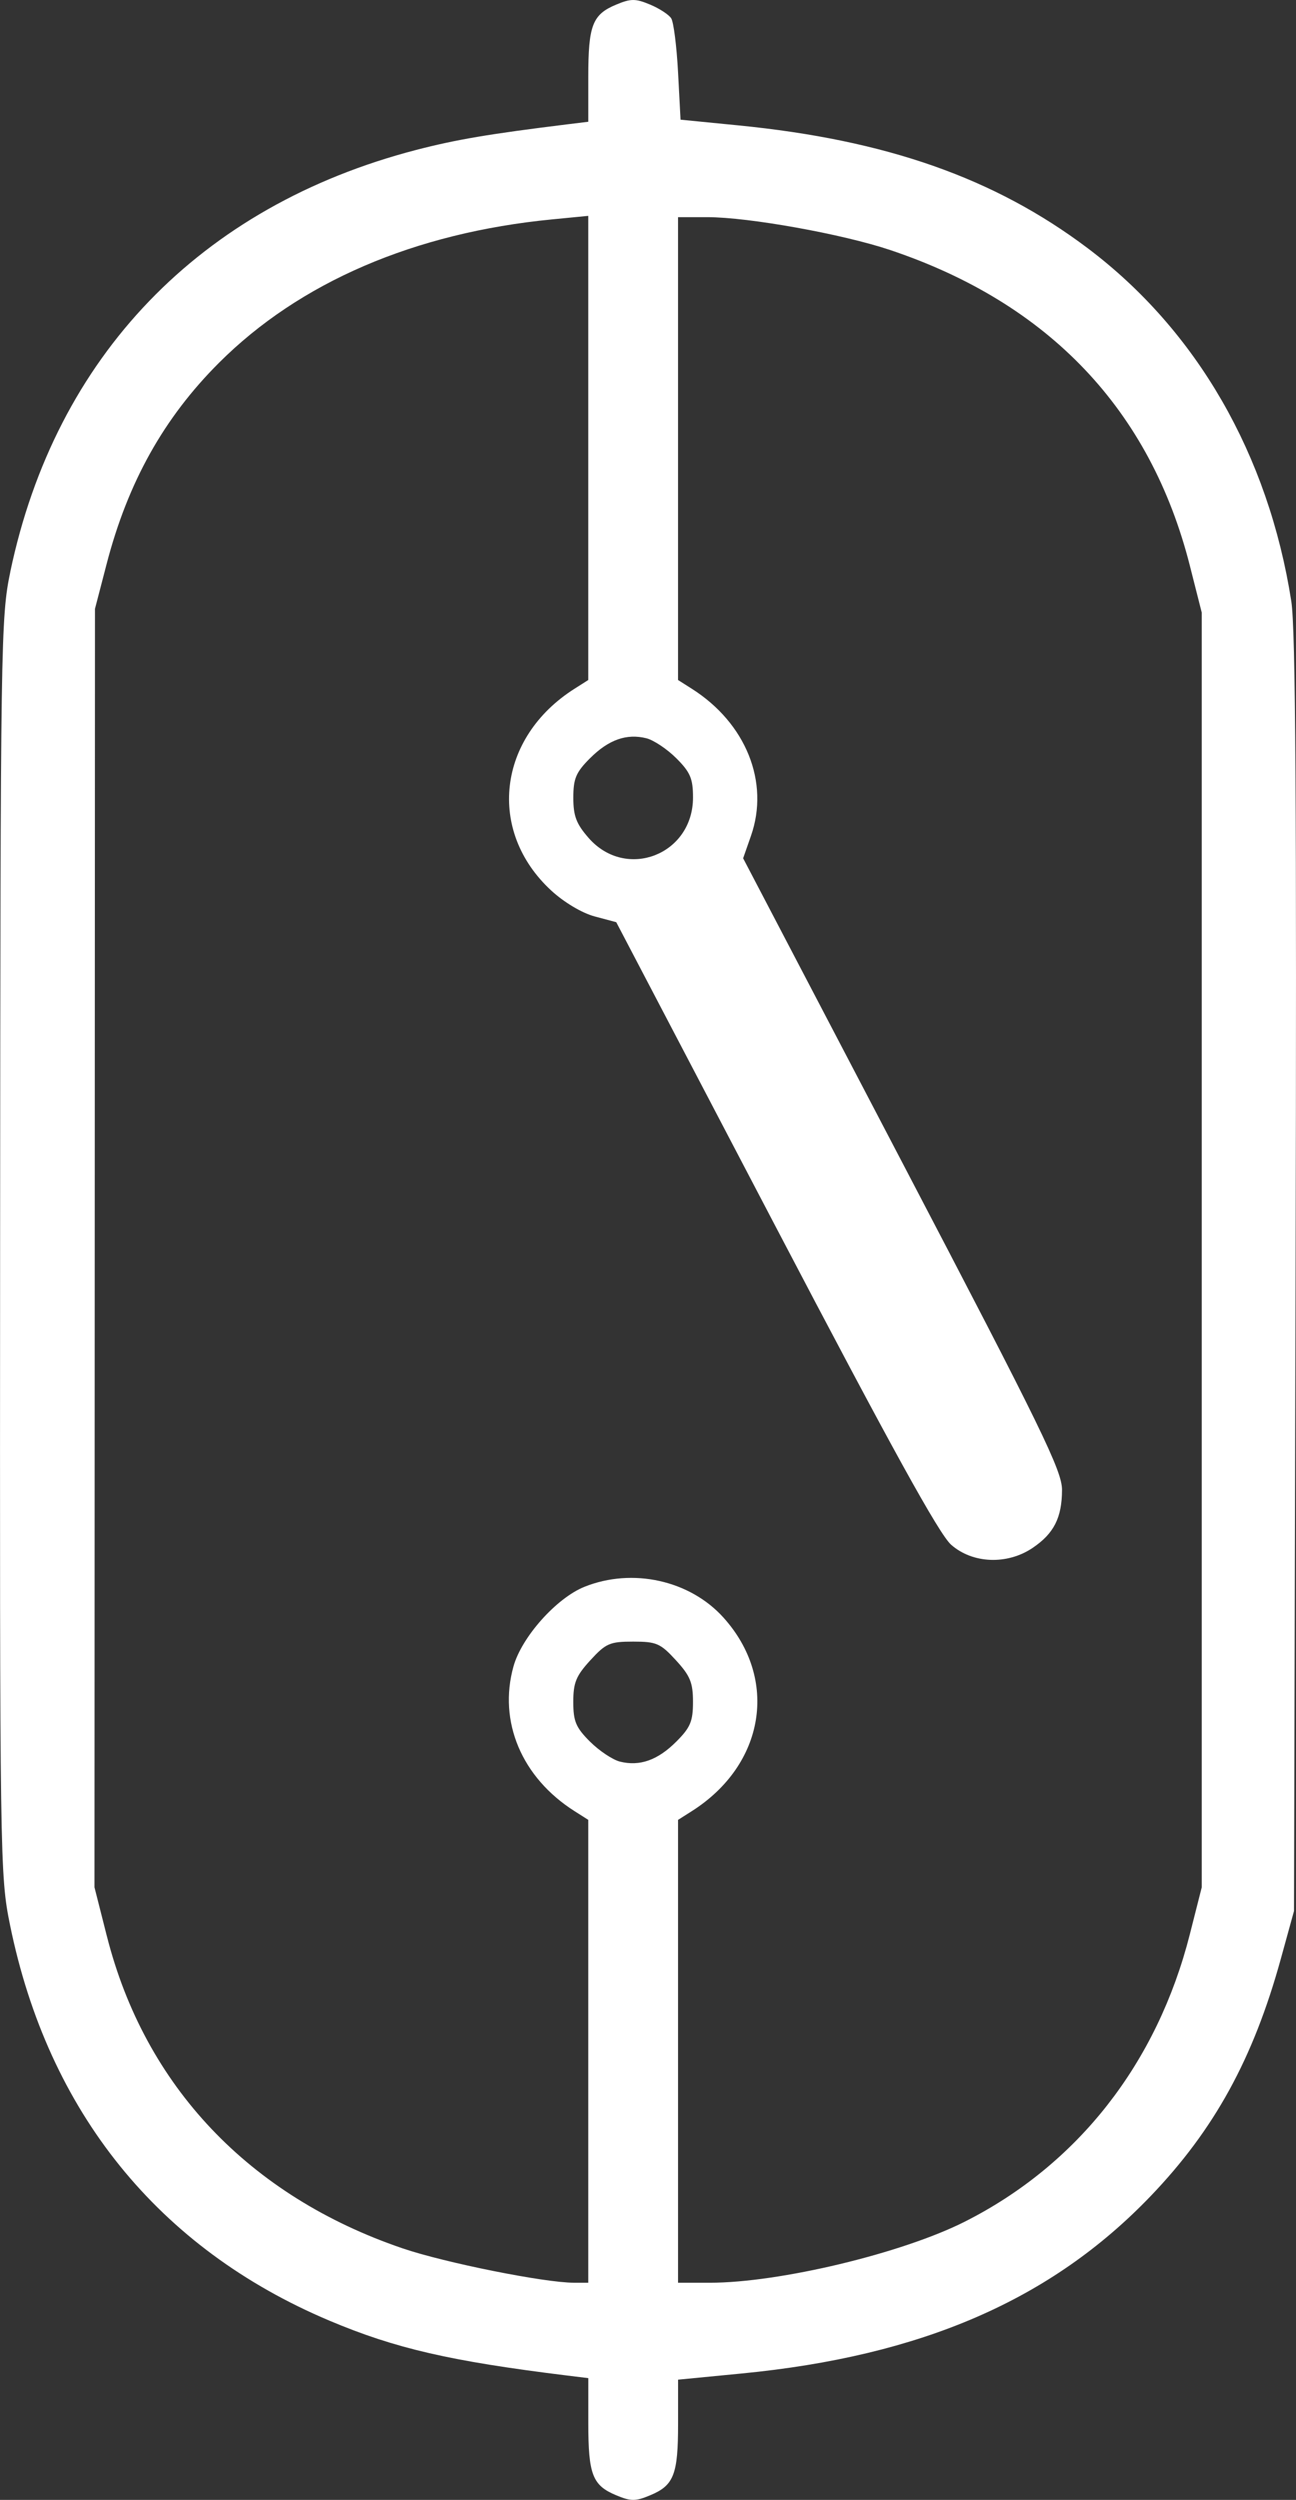 <?xml version="1.0" encoding="UTF-8" standalone="no"?>
<!-- Created with Inkscape (http://www.inkscape.org/) -->

<svg
   width="68.749mm"
   height="132.57mm"
   version="1.1"
   viewBox="0 0 68.749 132.57"
   id="svg2140"
   sodipodi:docname="relayH.svg"
   inkscape:version="1.1.2 (b8e25be8, 2022-02-05)"
   xmlns:inkscape="http://www.inkscape.org/namespaces/inkscape"
   xmlns:sodipodi="http://sodipodi.sourceforge.net/DTD/sodipodi-0.dtd"
   xmlns="http://www.w3.org/2000/svg"
   xmlns:svg="http://www.w3.org/2000/svg">
  <rect x="0" y="0" width="68.749" height="132.57" fill="#333333" stroke="none"/>
  <defs
     id="defs2144" />
  <sodipodi:namedview
     id="namedview2142"
     pagecolor="#505050"
     bordercolor="#eeeeee"
     borderopacity="1"
     inkscape:pageshadow="0"
     inkscape:pageopacity="0"
     inkscape:pagecheckerboard="0"
     inkscape:document-units="mm"
     showgrid="false"
     inkscape:zoom="1.4042623"
     inkscape:cx="-97.204062"
     inkscape:cy="258.85477"
     inkscape:window-width="1296"
     inkscape:window-height="969"
     inkscape:window-x="0"
     inkscape:window-y="25"
     inkscape:window-maximized="0"
     inkscape:current-layer="svg2140"
     fit-margin-top="0"
     fit-margin-left="0"
     fit-margin-right="0"
     fit-margin-bottom="0" />
  <g
     transform="rotate(90,30.517,100.52)"
     id="g2138">
    <path
       d="m -39.686,130.49 c -11.417,-2.396 -19.388,-10.069 -22.366,-21.53 -0.548,-2.111 -0.848,-3.879 -1.356,-8.005 l -0.138,-1.125 h -2.382 c -2.734,0 -3.304,-0.22 -3.829,-1.476 -0.326,-0.78 -0.327,-1.028 -0.005,-1.798 0.205,-0.492 0.534,-0.998 0.731,-1.125 0.197,-0.127 1.487,-0.29 2.866,-0.363 l 2.509,-0.132 0.302,-3.06 c 0.774,-7.851 2.793,-13.597 6.512,-18.536 4.358,-5.787 10.95,-9.589 18.728,-10.803 1.46,-0.228 10.902,-0.287 35.719,-0.226 l 33.734,0.083 2.549,0.703 c 5.287,1.459 9.05,3.526 12.575,6.908 5.498,5.275 8.475,12.142 9.401,21.689 l 0.327,3.373 h 2.342 c 2.693,0 3.264,0.223 3.788,1.476 0.328,0.784 0.328,1.025 0,1.81 -0.525,1.257 -1.095,1.476 -3.829,1.476 h -2.382 l -0.138,1.125 c -0.764,6.203 -1.435,9.111 -2.909,12.607 -3.827,9.074 -11.071,14.924 -20.978,16.943 -2.628,0.536 -3.336,0.546 -35.977,0.527 -32.135,-0.018 -33.383,-0.037 -35.794,-0.543 z m 72.366,-5.125 c 7.943,-2.015 13.779,-7.548 16.55,-15.691 0.76,-2.234 1.82,-7.519 1.82,-9.076 v -0.767 h -24.545 l -0.462,0.728 c -1.778,2.802 -4.753,4.058 -7.677,3.239 -1.559,-0.436 -3.625,-2.28 -4.221,-3.766 -1.021,-2.546 -0.347,-5.59 1.633,-7.373 3.265,-2.941 7.805,-2.197 10.266,1.682 l 0.462,0.728 h 24.545 v -1.694 c 0,-3.686 -1.559,-10.191 -3.24,-13.52 -3.028,-5.996 -8.396,-10.2 -15.246,-11.937 l -2.484,-0.63 h -67.598 l -2.484,0.63 c -8.258,2.095 -13.921,7.473 -16.746,15.906 -0.845,2.521 -1.74,7.503 -1.74,9.684 v 1.561 h 24.545 l 0.462,-0.728 c 1.823,-2.874 4.957,-4.136 7.801,-3.141 l 1.191,0.416 16.169,-8.46 c 14.122,-7.389 16.316,-8.46 17.33,-8.456 1.472,0.005 2.31,0.431 3.072,1.56 0.907,1.346 0.837,3.178 -0.166,4.32 -0.559,0.637 -5.17,3.181 -16.892,9.321 l -16.123,8.445 -0.307,1.147 c -0.179,0.671 -0.748,1.625 -1.37,2.3 -3.158,3.425 -8.112,2.855 -10.705,-1.234 l -0.462,-0.728 h -24.614 l 0.187,1.918 c 0.71,7.299 3.334,13.395 7.607,17.673 2.924,2.927 6.335,4.833 10.664,5.958 l 2.381,0.619 67.798,0.026 2.6,-0.659 z m -58.244,-25.554 c 2.264,-1.988 0.888,-5.536 -2.146,-5.536 -1.004,0 -1.339,0.142 -2.081,0.884 -0.486,0.486 -0.963,1.201 -1.061,1.587 -0.264,1.052 0.075,2.009 1.061,2.994 0.744,0.744 1.075,0.884 2.092,0.884 0.971,0 1.389,-0.159 2.135,-0.814 z m 47.918,-0.07 c 0.486,-0.486 0.963,-1.201 1.061,-1.587 0.264,-1.052 -0.075,-2.009 -1.061,-2.994 -0.747,-0.747 -1.073,-0.884 -2.105,-0.884 -1.021,0 -1.383,0.148 -2.209,0.906 -0.896,0.821 -0.988,1.033 -0.988,2.269 0,1.237 0.092,1.448 0.988,2.269 0.827,0.758 1.188,0.906 2.209,0.906 1.032,0 1.358,-0.137 2.105,-0.884 z"
       fill="#ffffff"
       stroke-width="0.265"
       id="path2136" />
  </g>
</svg>
